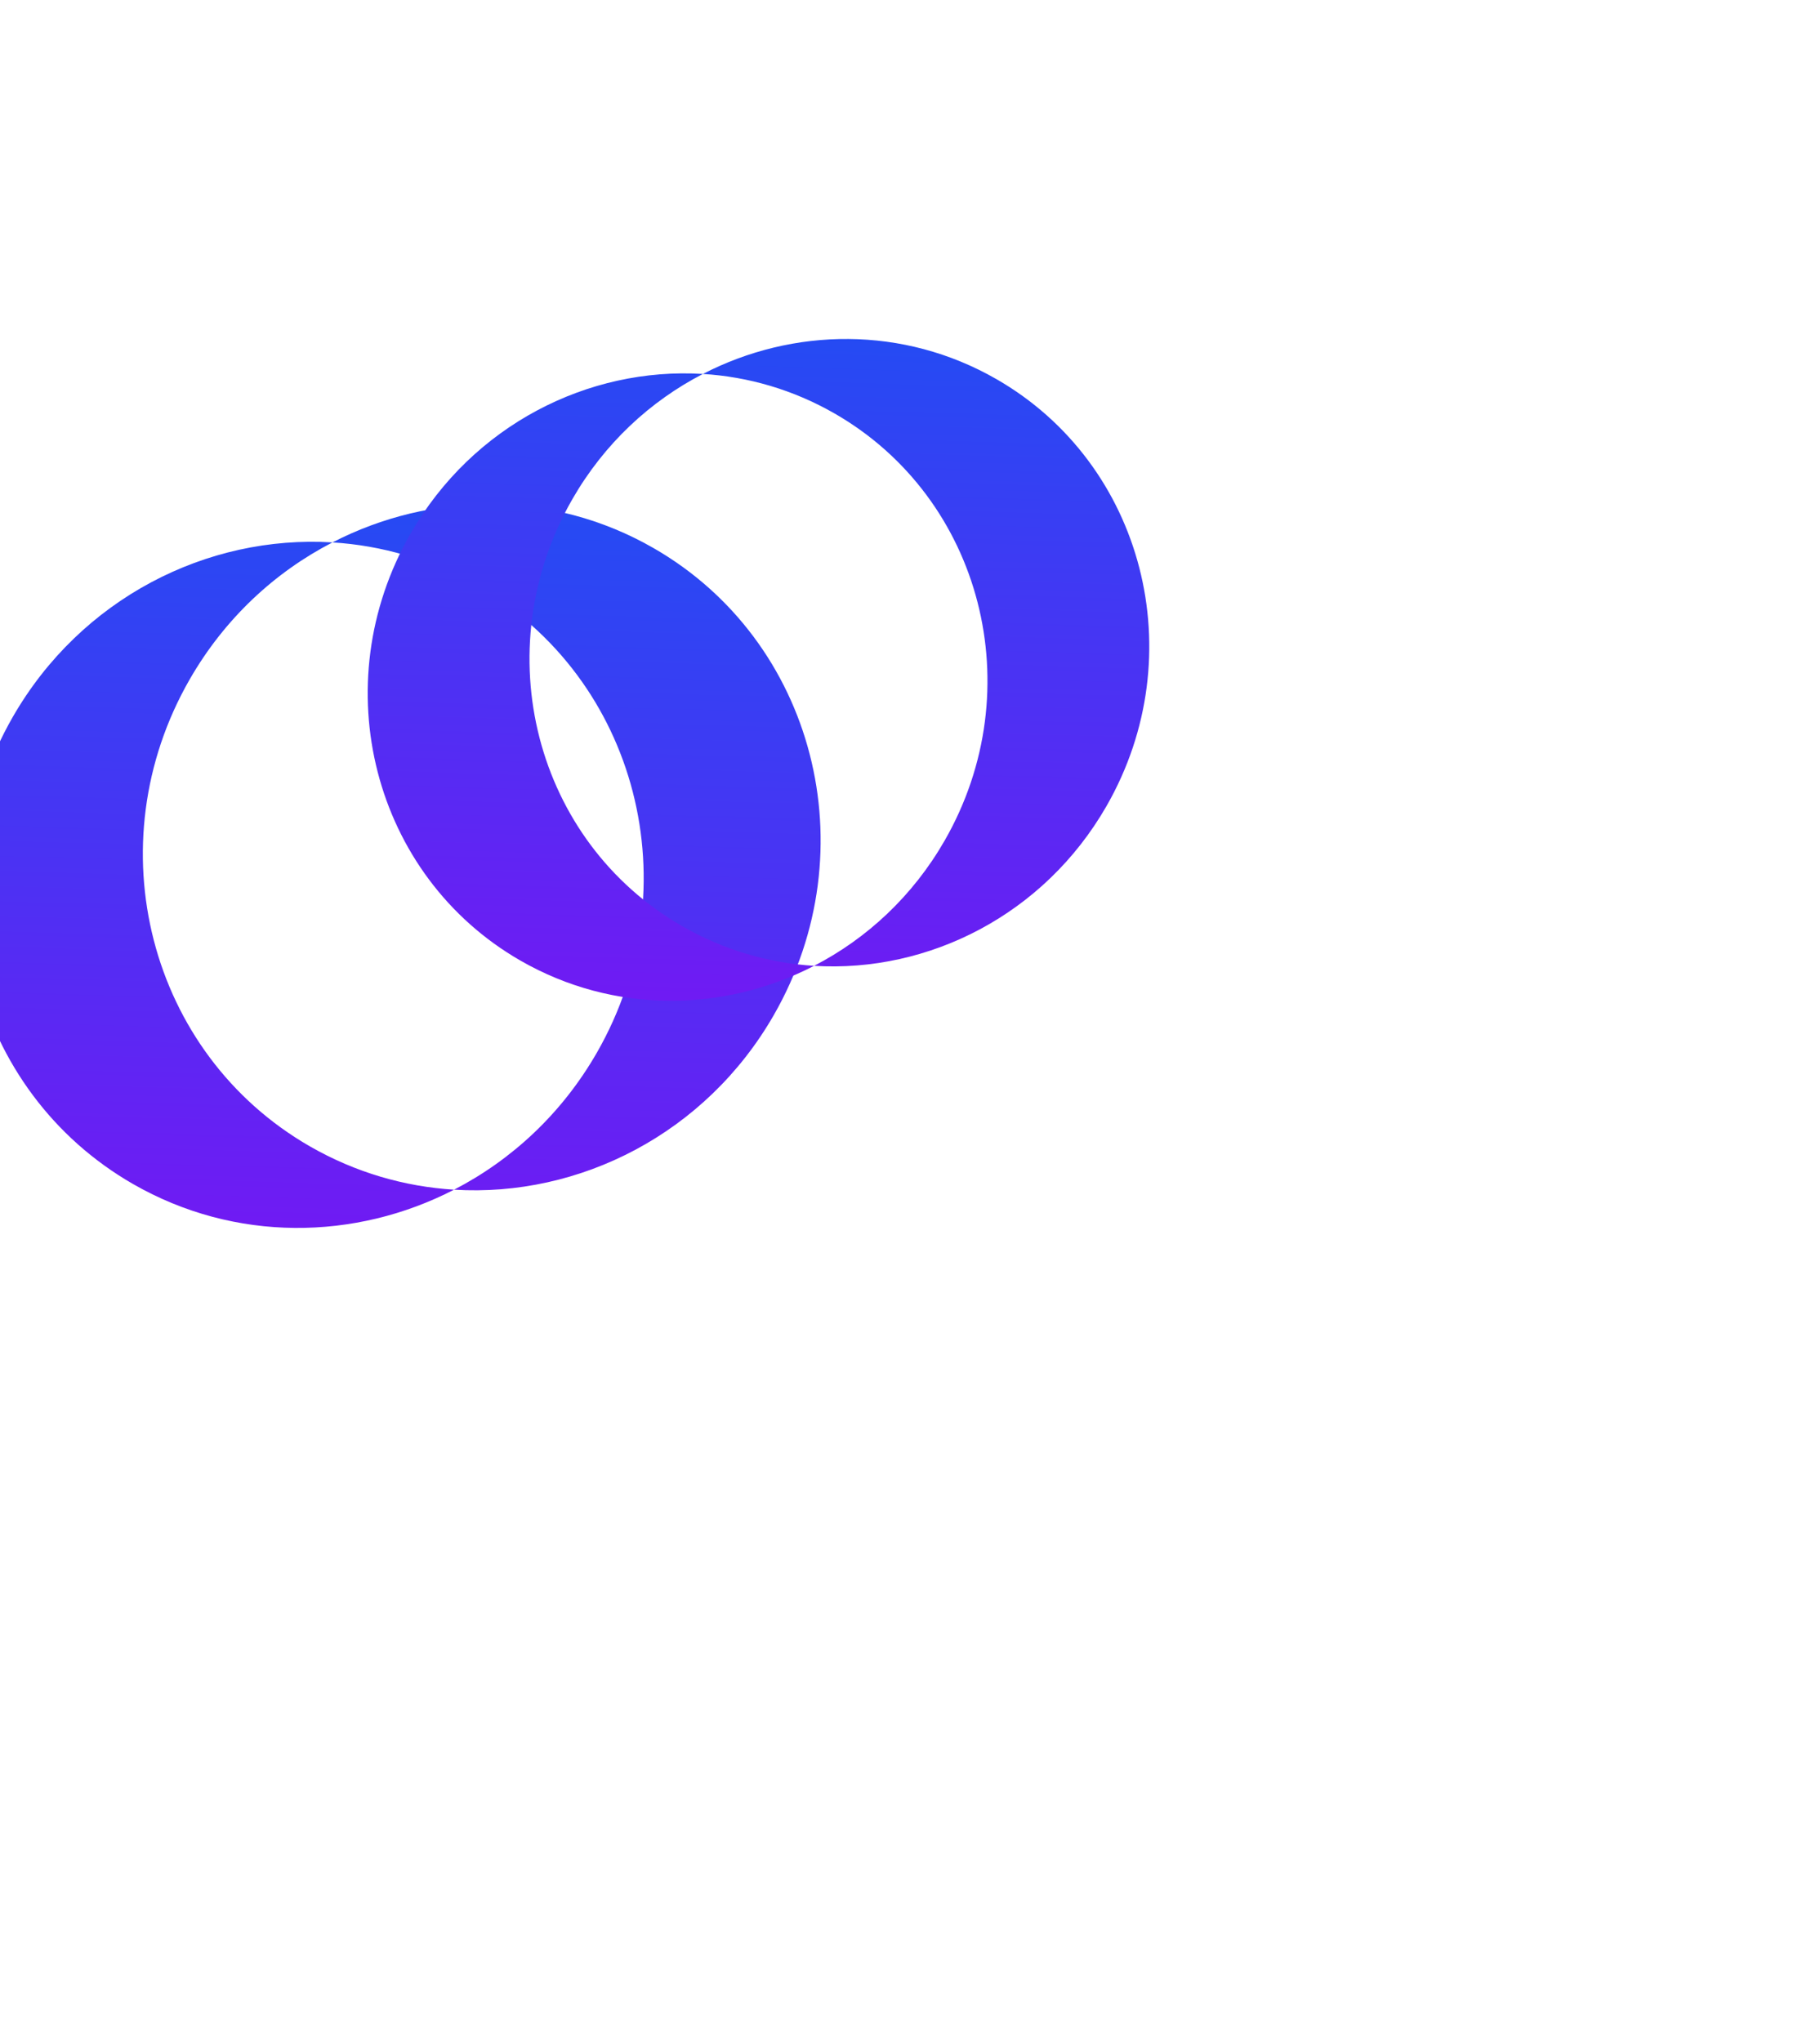 <svg width="312" height="350" viewBox="0 0 312 350" fill="none" xmlns="http://www.w3.org/2000/svg">
<g clip-path="url(#clip0_38_2524)">
<g filter="url(#filter0_f_38_2524)">
<path fill-rule="evenodd" clip-rule="evenodd" d="M77.839 203.878C99.35 205.201 120.988 194.269 132.659 173.941C148.917 145.624 139.677 109.797 112.022 93.919C94.558 83.892 73.926 84.219 56.997 92.952C35.486 91.629 13.848 102.561 2.177 122.888C-14.081 151.206 -4.842 187.033 22.814 202.911C40.278 212.938 60.91 212.611 77.839 203.878ZM53.147 196.465C60.95 200.944 69.385 203.358 77.839 203.878C87.718 198.781 96.335 190.822 102.326 180.387C118.584 152.07 109.344 116.243 81.689 100.365C73.886 95.885 65.451 93.472 56.997 92.952C47.118 98.048 38.501 106.007 32.51 116.442C16.252 144.759 25.492 180.587 53.147 196.465Z" fill="url(#paint0_linear_38_2524)"/>
<path fill-rule="evenodd" clip-rule="evenodd" d="M139.555 165.516C159.226 166.726 179.012 156.73 189.684 138.142C204.551 112.248 196.102 79.487 170.813 64.969C154.844 55.8 135.979 56.098 120.499 64.084C100.829 62.873 81.043 72.869 70.37 91.458C55.504 117.351 63.953 150.112 89.241 164.631C105.21 173.799 124.076 173.501 139.555 165.516ZM116.978 158.737C124.112 162.833 131.825 165.04 139.555 165.516C148.589 160.856 156.469 153.578 161.948 144.035C176.814 118.142 168.365 85.381 143.077 70.862C135.942 66.766 128.23 64.559 120.499 64.084C111.466 68.744 103.585 76.022 98.107 85.564C83.24 111.458 91.689 144.218 116.978 158.737Z" fill="url(#paint1_linear_38_2524)"/>
</g>
</g>
<defs>
<filter id="filter0_f_38_2524" x="-72.335" y="-8.399" width="335.844" height="285.321" filterUnits="userSpaceOnUse" color-interpolation-filters="sRGB">
<feFlood flood-opacity="0" result="BackgroundImageFix"/>
<feBlend mode="normal" in="SourceGraphic" in2="BackgroundImageFix" result="shape"/>
<feGaussianBlur stdDeviation="33.245" result="effect1_foregroundBlur_38_2524"/>
</filter>
<linearGradient id="paint0_linear_38_2524" x1="114.781" y1="278.599" x2="122.214" y2="26.866" gradientUnits="userSpaceOnUse">
<stop stop-color="#9701F3"/>
<stop offset="1" stop-color="#0162F3"/>
</linearGradient>
<linearGradient id="paint1_linear_38_2524" x1="173.337" y1="233.841" x2="180.134" y2="3.655" gradientUnits="userSpaceOnUse">
<stop stop-color="#9701F3"/>
<stop offset="1" stop-color="#0162F3"/>
</linearGradient>
<clipPath id="clip0_38_2524">
<rect width="317.72" height="317.72" fill="white" transform="translate(36.195 -84) rotate(29.862)"/>
</clipPath>
</defs>
</svg>
